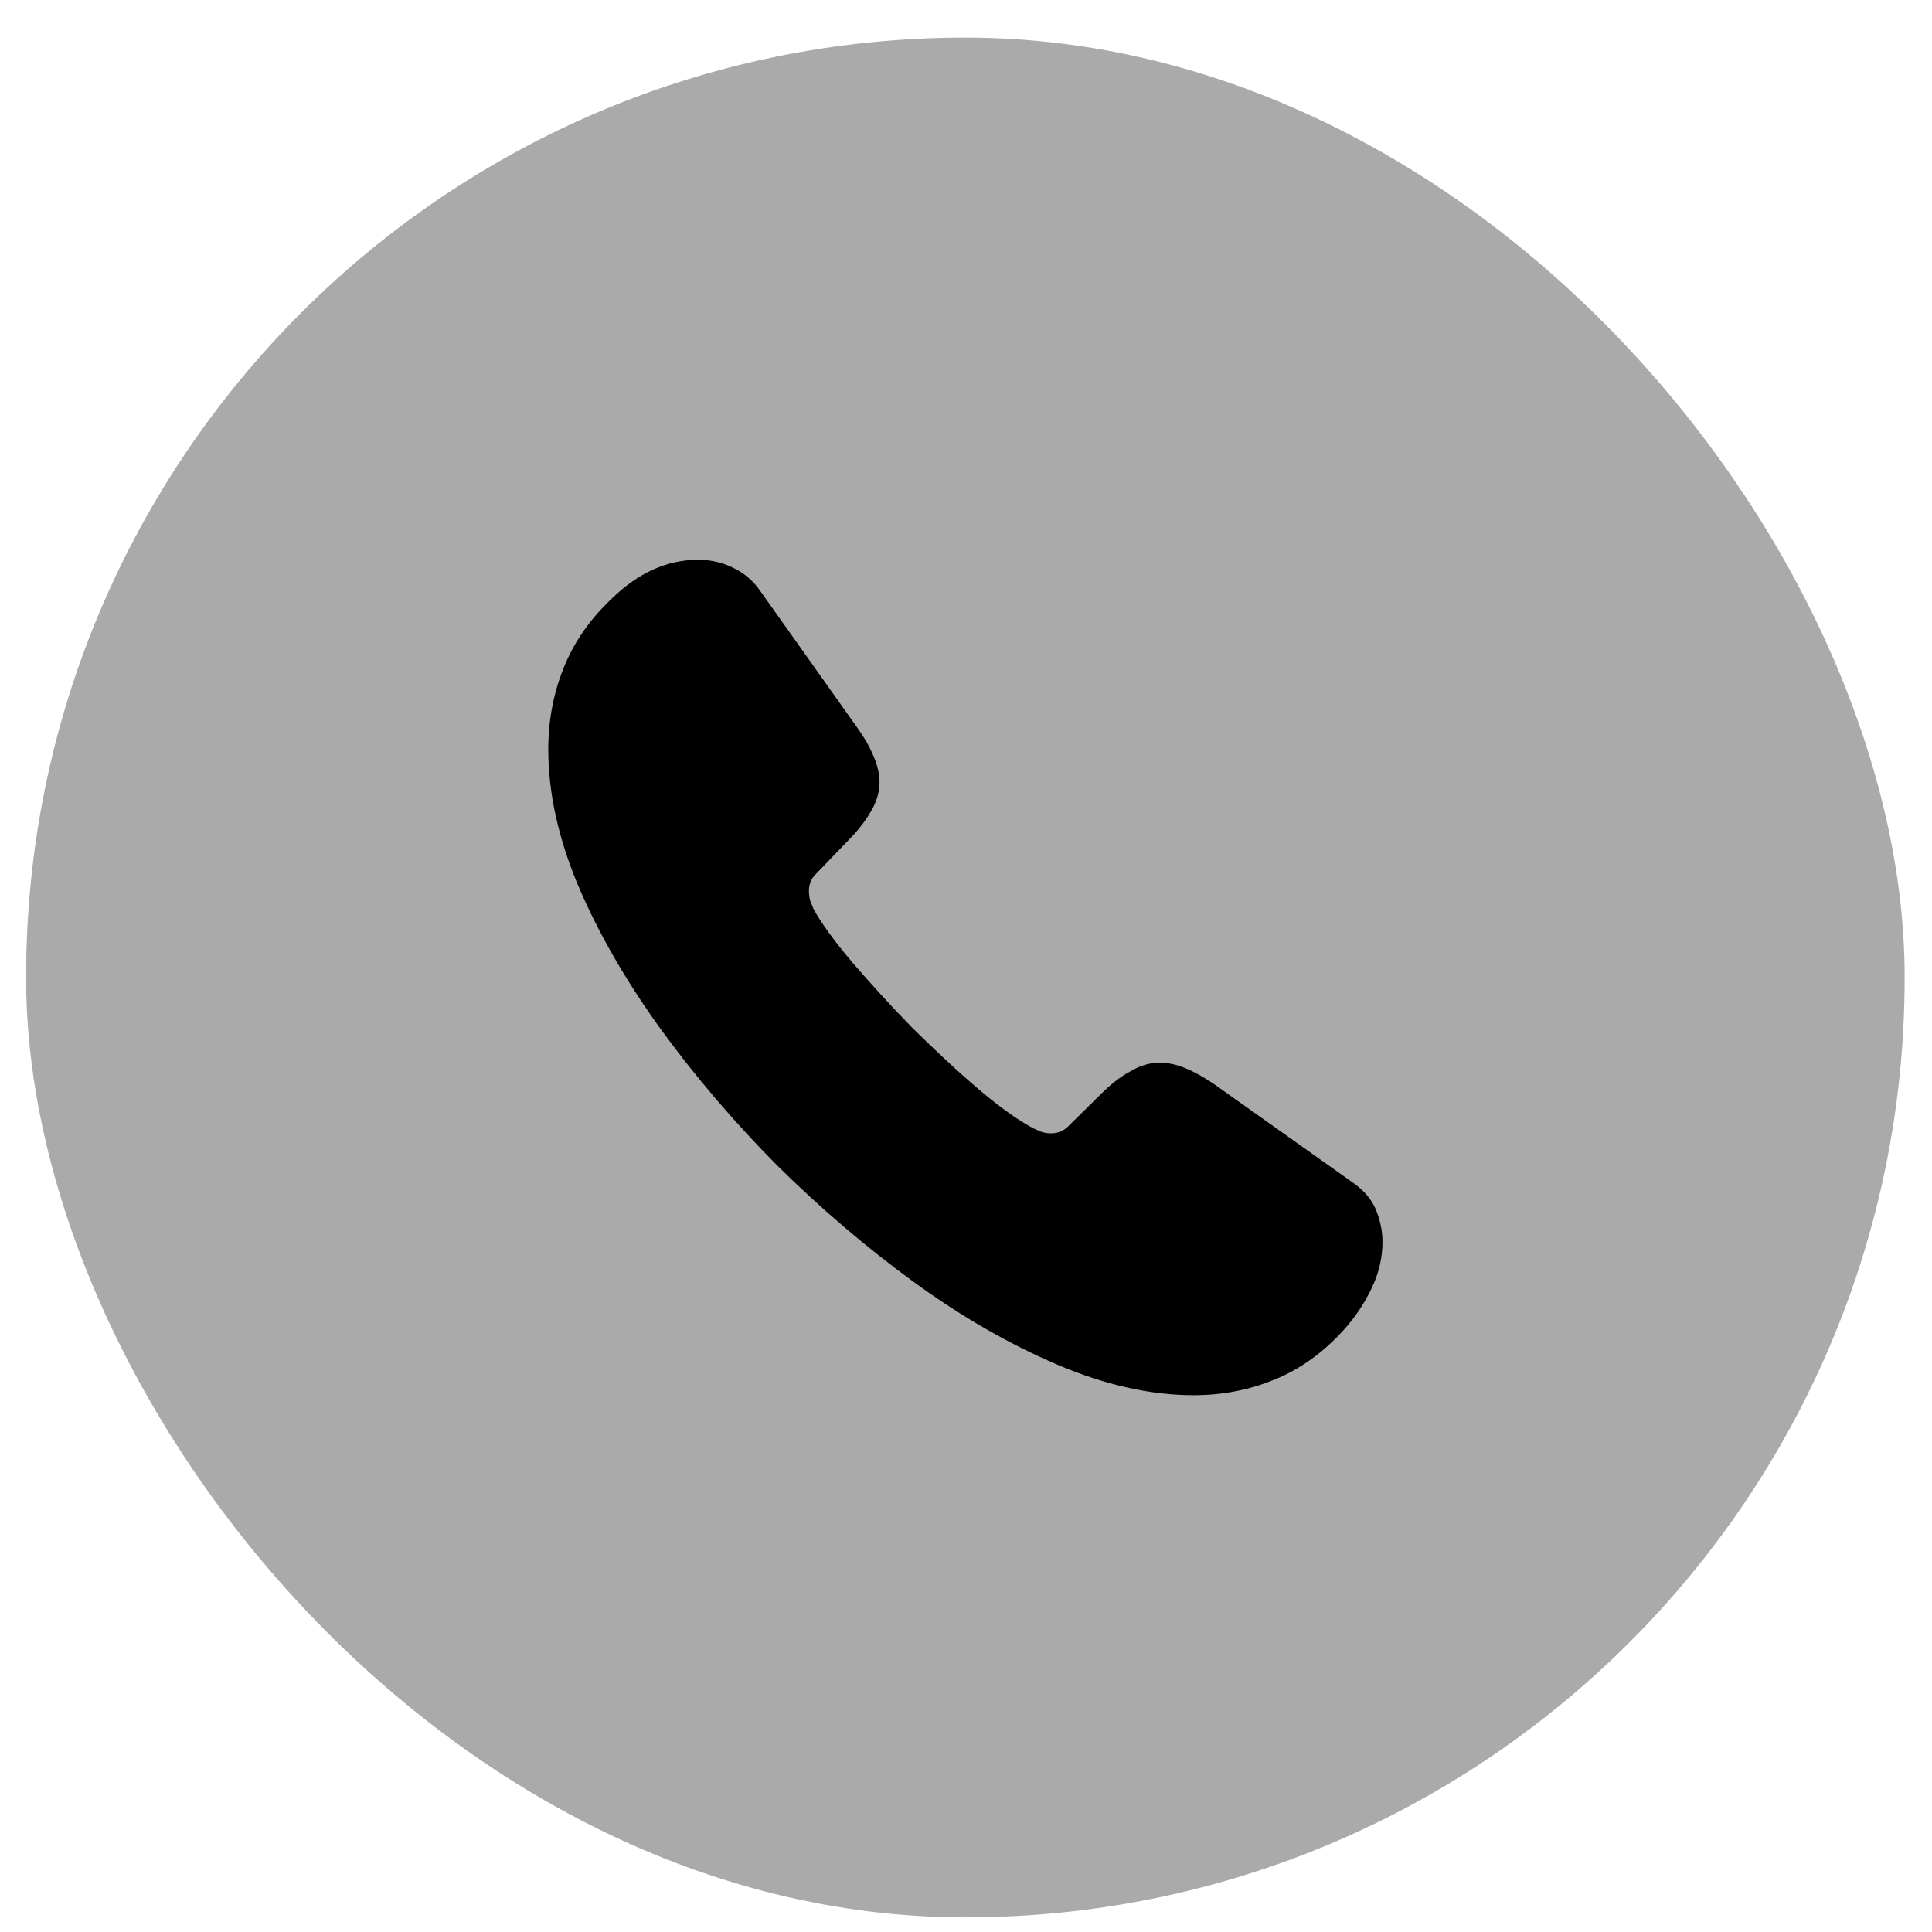 <svg width="37" height="37" viewBox="0 0 37 37" fill="none" xmlns="http://www.w3.org/2000/svg">
<rect x="0.5" y="0.72" width="35.976" height="36" rx="17.988" fill="#AAAAAA"/>
<path d="M26.476 23.784C26.476 24.072 26.412 24.368 26.276 24.656C26.14 24.944 25.964 25.216 25.732 25.472C25.34 25.904 24.908 26.216 24.42 26.416C23.94 26.616 23.42 26.72 22.86 26.72C22.044 26.72 21.172 26.528 20.252 26.136C19.332 25.744 18.412 25.216 17.5 24.552C16.58 23.88 15.708 23.136 14.876 22.312C14.052 21.48 13.308 20.608 12.644 19.696C11.988 18.784 11.46 17.872 11.076 16.968C10.692 16.056 10.5 15.184 10.5 14.352C10.5 13.808 10.596 13.288 10.788 12.808C10.98 12.32 11.284 11.872 11.708 11.472C12.22 10.968 12.78 10.72 13.372 10.72C13.596 10.72 13.82 10.768 14.02 10.864C14.228 10.96 14.412 11.104 14.556 11.312L16.412 13.928C16.556 14.128 16.66 14.312 16.732 14.488C16.804 14.656 16.844 14.824 16.844 14.976C16.844 15.168 16.788 15.36 16.676 15.544C16.572 15.728 16.42 15.92 16.228 16.112L15.62 16.744C15.532 16.832 15.492 16.936 15.492 17.064C15.492 17.128 15.5 17.184 15.516 17.248C15.54 17.312 15.564 17.36 15.58 17.408C15.724 17.672 15.972 18.016 16.324 18.432C16.684 18.848 17.068 19.272 17.484 19.696C17.916 20.12 18.332 20.512 18.756 20.872C19.172 21.224 19.516 21.464 19.788 21.608C19.828 21.624 19.876 21.648 19.932 21.672C19.996 21.696 20.06 21.704 20.132 21.704C20.268 21.704 20.372 21.656 20.46 21.568L21.068 20.968C21.268 20.768 21.46 20.616 21.644 20.52C21.828 20.408 22.012 20.352 22.212 20.352C22.364 20.352 22.524 20.384 22.7 20.456C22.876 20.528 23.06 20.632 23.26 20.768L25.908 22.648C26.116 22.792 26.26 22.96 26.348 23.16C26.428 23.36 26.476 23.56 26.476 23.784Z" fill="black"/>
</svg>
